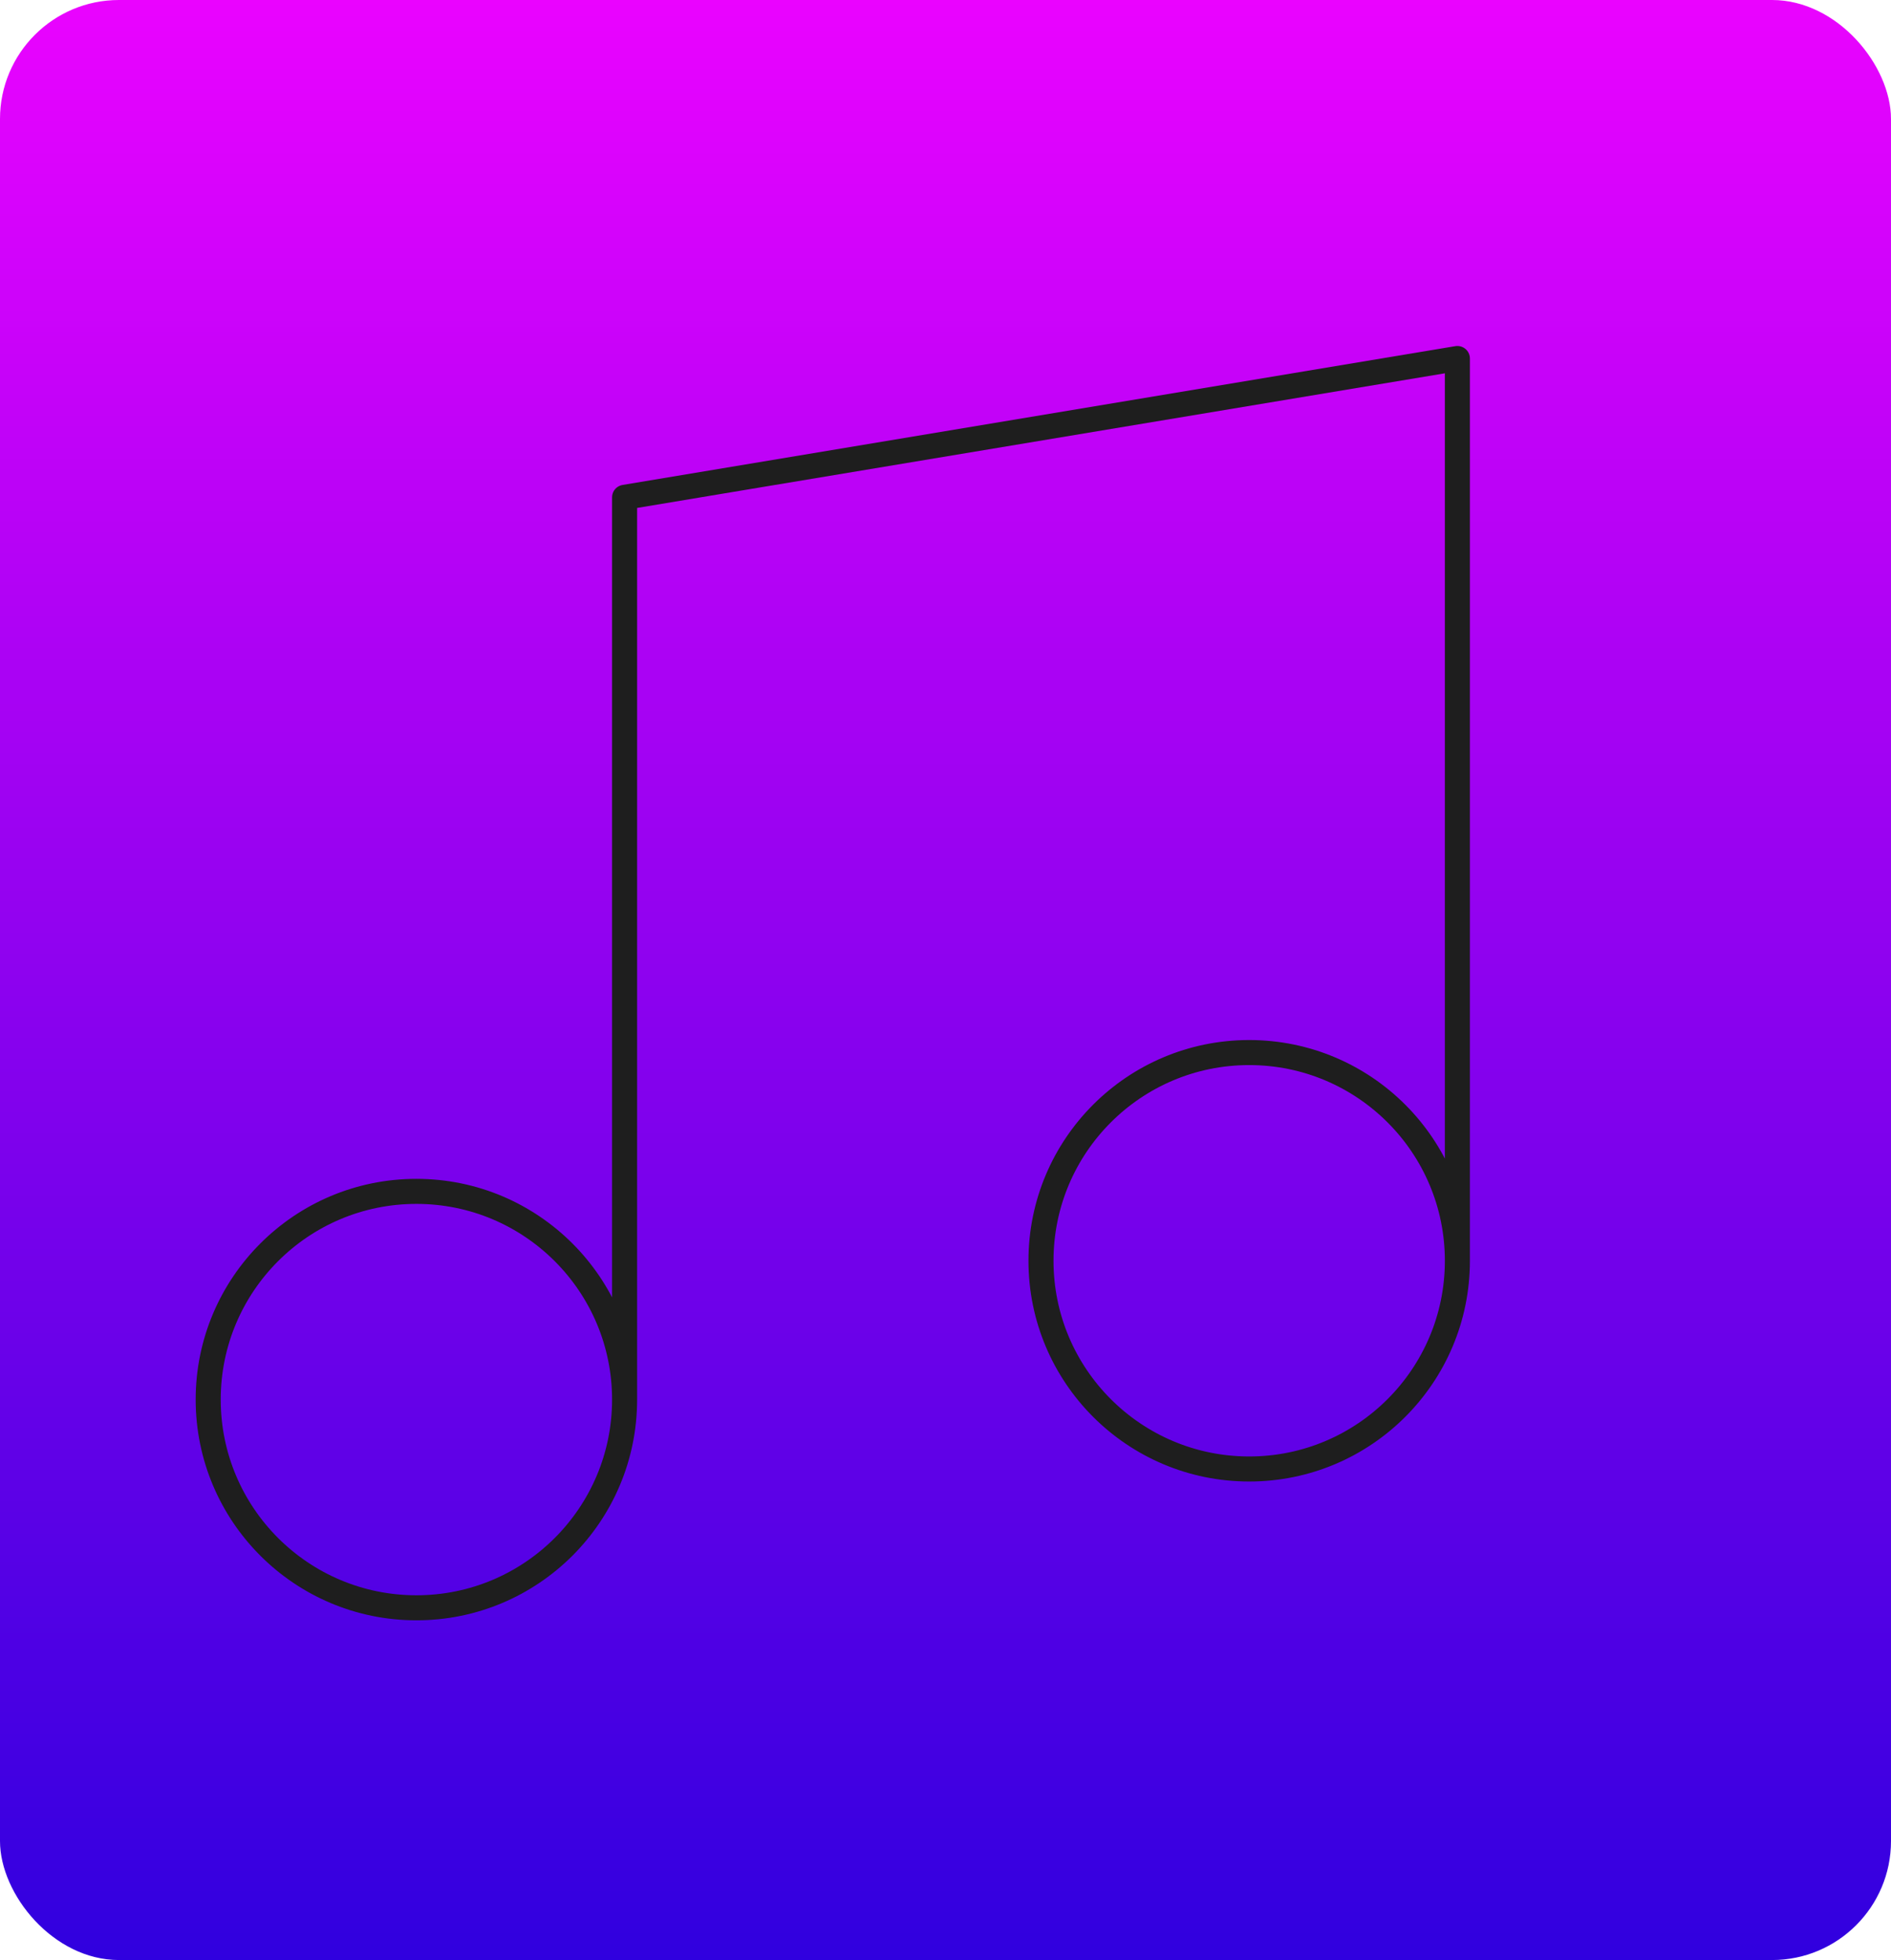 <svg width="302" height="313" viewBox="0 0 302 313" fill="none" xmlns="http://www.w3.org/2000/svg">
<rect width="302" height="313" rx="19" fill="url(#paint0_linear_1_52)"/>
<path d="M99.75 223.5V79.417L232.75 57.25V201.333M99.75 223.5C99.75 241.863 84.864 256.75 66.5 256.75C48.136 256.75 33.25 241.863 33.25 223.5C33.25 205.137 48.136 190.25 66.5 190.25C84.864 190.25 99.75 205.137 99.75 223.5ZM232.75 201.333C232.75 219.697 217.863 234.583 199.5 234.583C181.137 234.583 166.25 219.697 166.25 201.333C166.25 182.97 181.137 168.083 199.5 168.083C217.863 168.083 232.75 182.97 232.75 201.333Z" stroke="#1E1E1E" stroke-width="4" stroke-linecap="round" stroke-linejoin="round"/>
<defs>
<linearGradient id="paint0_linear_1_52" x1="151" y1="0" x2="151" y2="313" gradientUnits="userSpaceOnUse">
<stop stop-color="#EA03FF"/>
<stop offset="1" stop-color="#3000DF"/>
</linearGradient>
</defs>
</svg>
